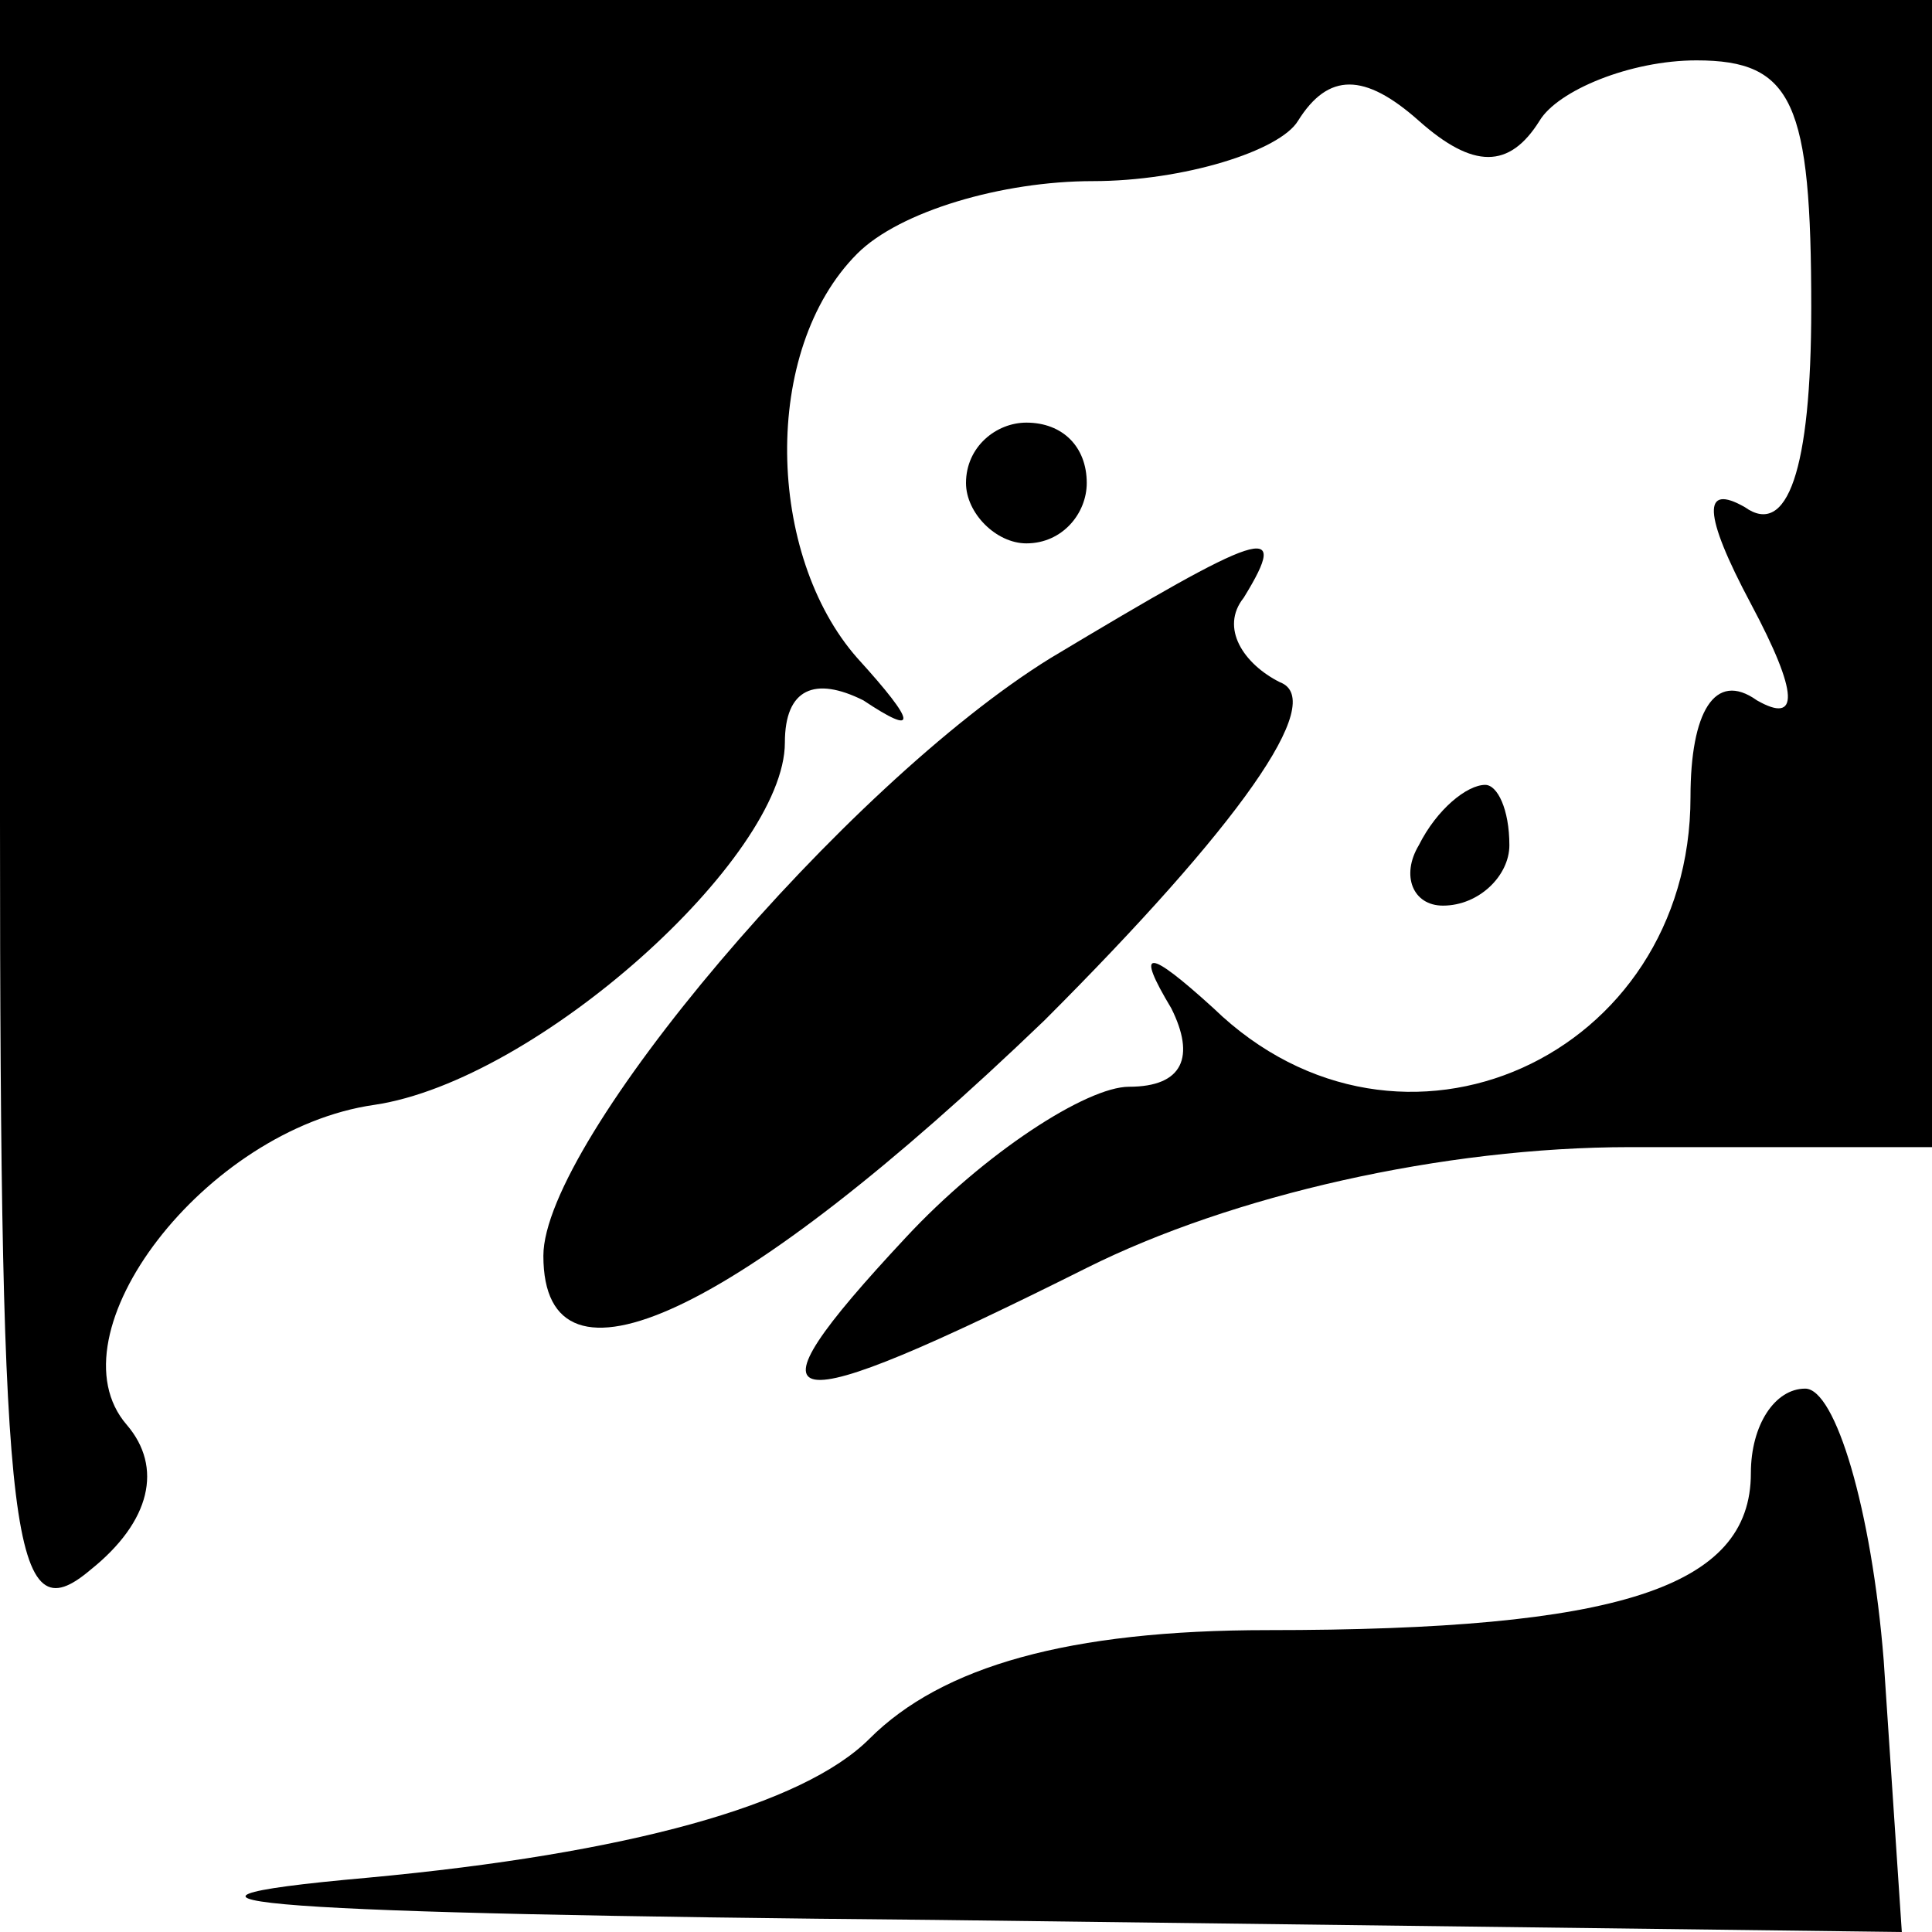 <?xml version="1.0" standalone="no"?>
<!DOCTYPE svg PUBLIC "-//W3C//DTD SVG 20010904//EN"
 "http://www.w3.org/TR/2001/REC-SVG-20010904/DTD/svg10.dtd">
<svg version="1.0" xmlns="http://www.w3.org/2000/svg"
 width="32pt" height="32pt" viewBox="0 0 32 32"
 preserveAspectRatio="xMidYMid meet">
<g transform="translate(0,32) scale(0.1,-0.1)"
fill="#000000" stroke="none">
<path fill="#000000" stroke="none" d="M0 184 c0 -121 2 -135 15 -124 10 8 12
17 6 24 -13 15 13 49 41 53 27 4 68 41 68 60 0 9 5 11 13 7 9 -6 9 -4 -1 7
-15 17 -16 51 0 67 7 7 24 12 39 12 15 0 31 5 34 10 5 8 11 8 20 0 9 -8 15 -8
20 0 3 5 15 10 26 10 16 0 19 -7 19 -41 0 -27 -4 -38 -11 -33 -7 4 -7 -1 1
-16 8 -15 8 -20 1 -16 -7 5 -11 -2 -11 -16 0 -43 -48 -65 -79 -35 -11 10 -13
10 -7 0 4 -8 2 -13 -7 -13 -7 0 -24 -11 -37 -25 -28 -30 -22 -31 30 -5 24 12
59 20 90 20 l50 0 0 95 0 95 -160 0 -160 0 0 -136z"/>
<path fill="#000000" stroke="none" d="M160 240 c0 -5 5 -10 10 -10 6 0 10 5
10 10 0 6 -4 10 -10 10 -5 0 -10 -4 -10 -10z"/>
<path fill="#000000" stroke="none" d="M174 211 c-34 -21 -84 -80 -84 -99 0
-25 32 -10 83 39 32 32 47 53 39 56 -6 3 -10 9 -6 14 8 13 3 11 -32 -10z"/>
<path fill="#000000" stroke="none" d="M235 180 c-3 -5 -1 -10 4 -10 6 0 11 5
11 10 0 6 -2 10 -4 10 -3 0 -8 -4 -11 -10z"/>
<path fill="#000000" stroke="none" d="M290 76 c0 -19 -22 -26 -80 -26 -33 0
-54 -6 -66 -18 -11 -11 -40 -19 -83 -23 -45 -4 -16 -6 94 -7 l160 -2 -3 45
c-2 25 -8 45 -13 45 -5 0 -9 -6 -9 -14z"/>
</g>
</svg>
